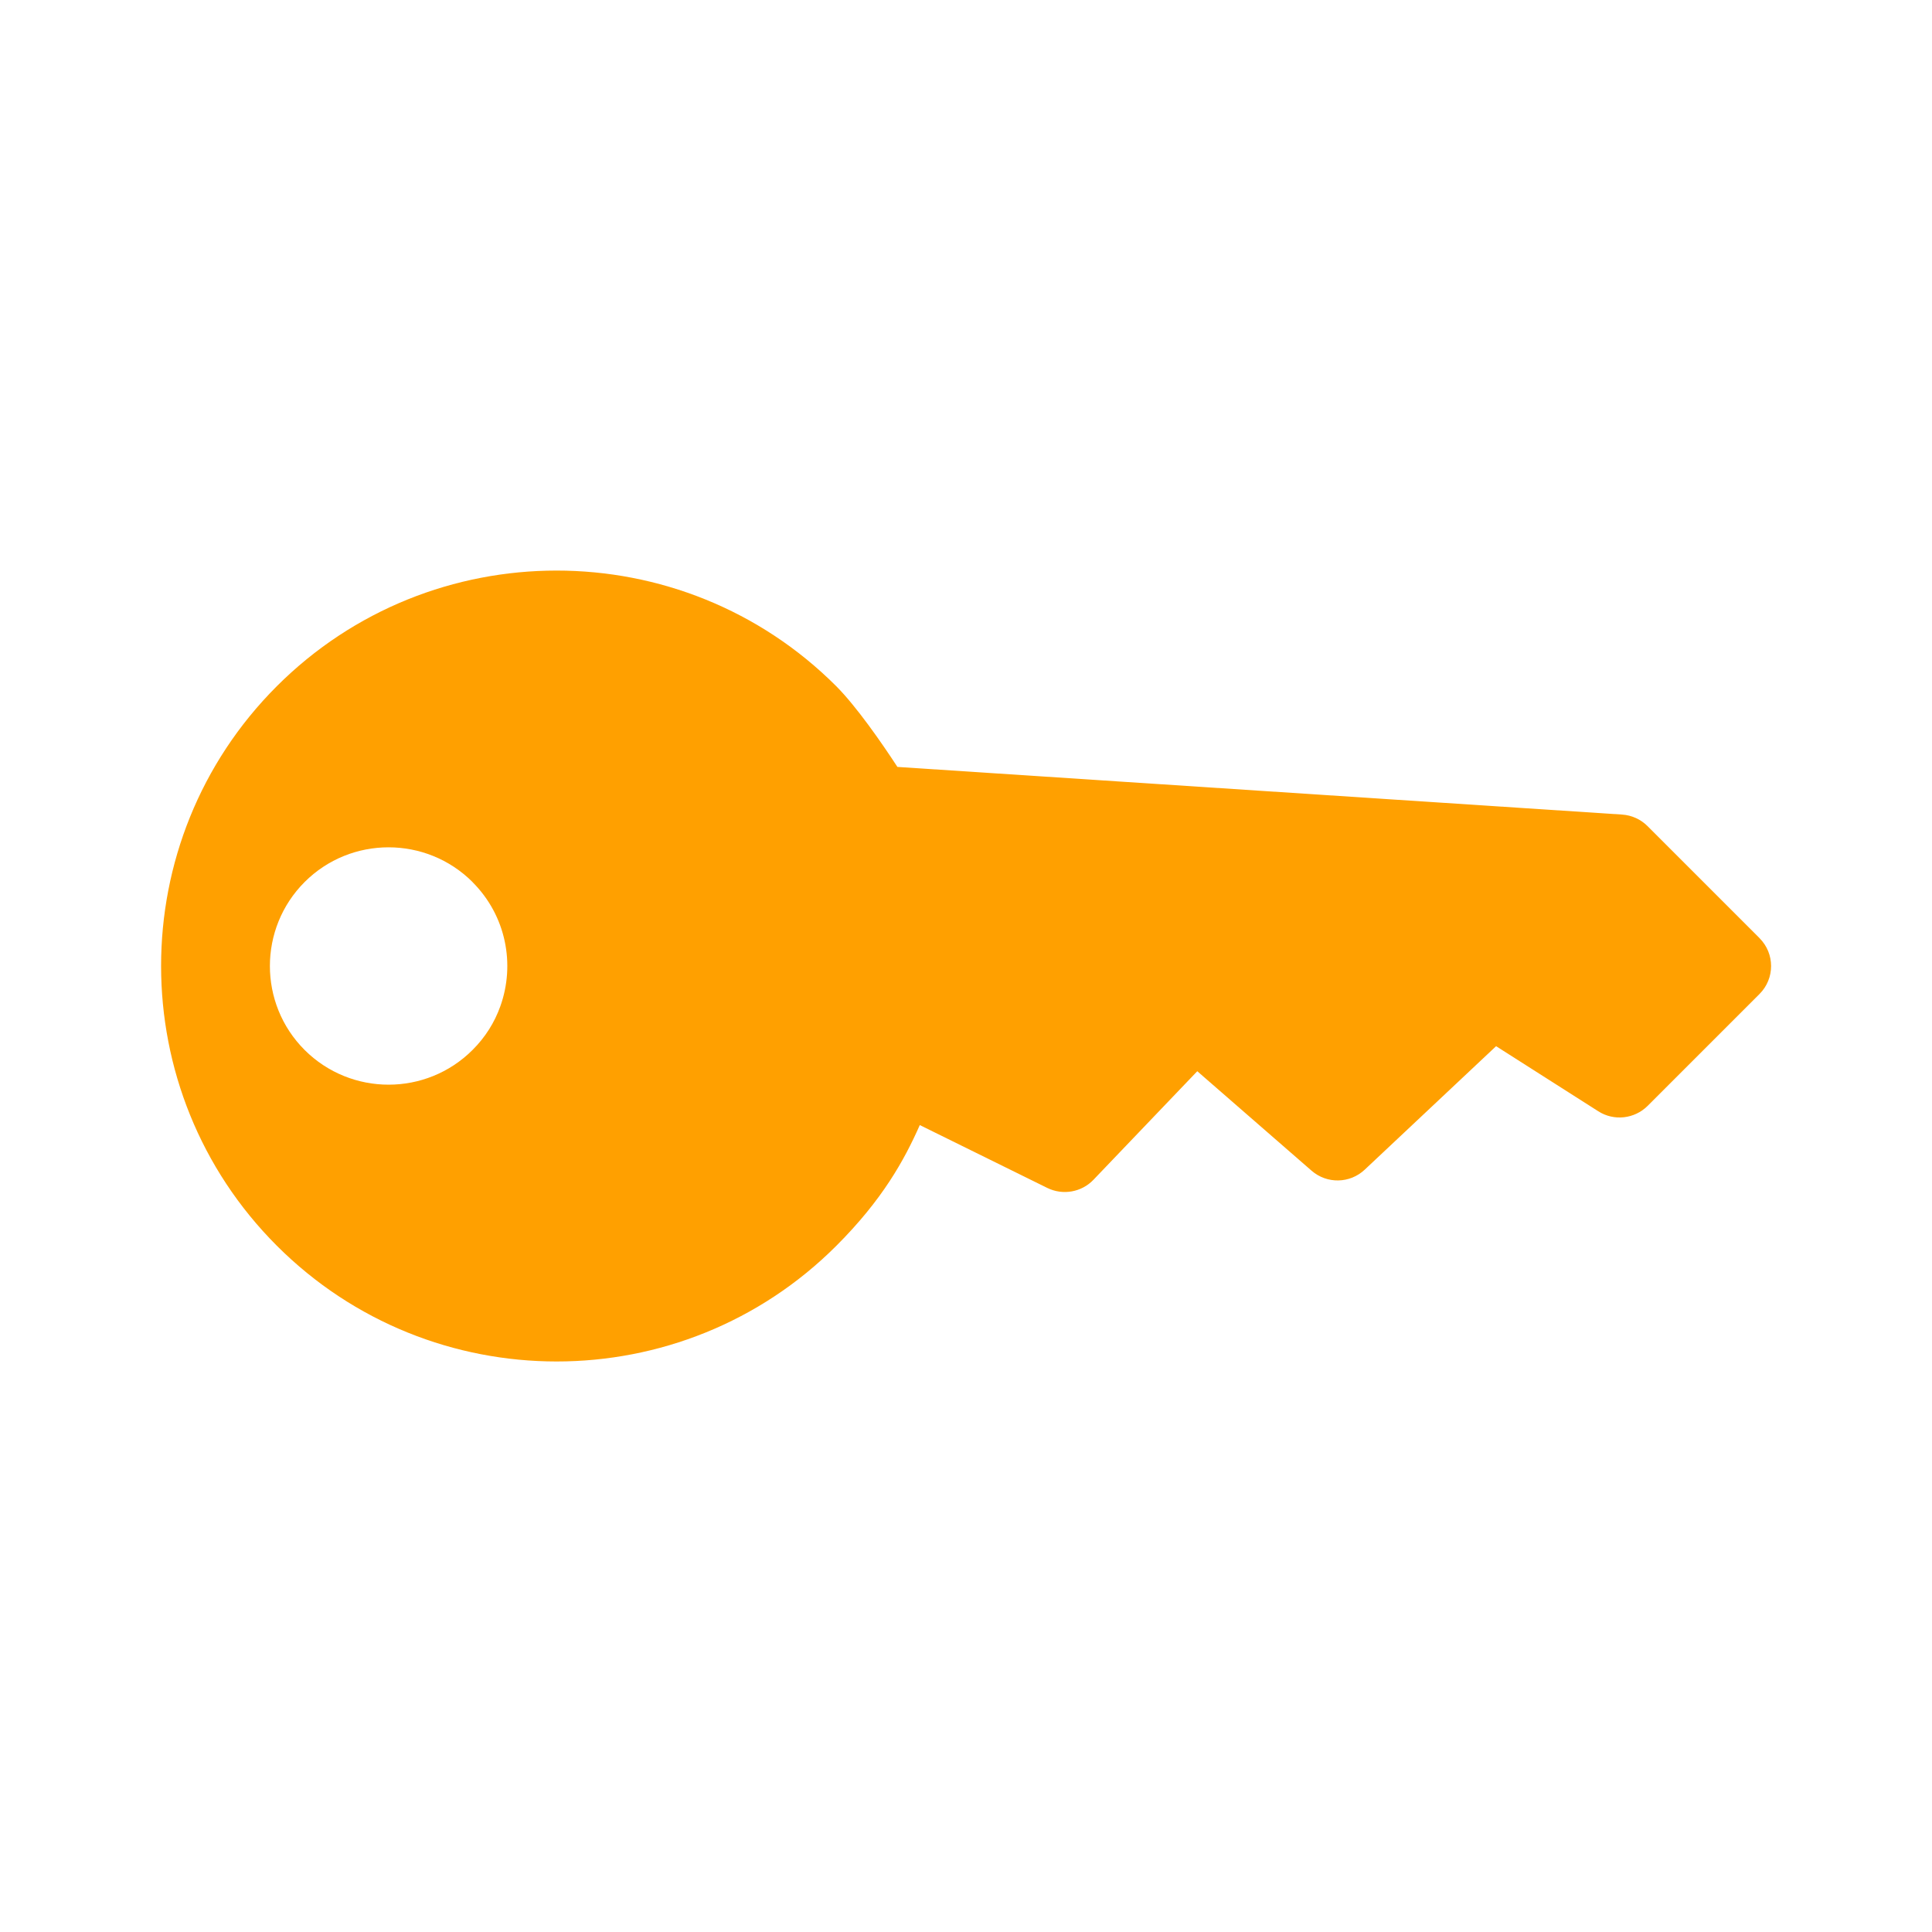 
<svg xmlns="http://www.w3.org/2000/svg" viewBox="0 0 24 24" >
  <path fill="#ffa000" d="M21.856 11.652l-1.39-1.39c-.084-.084-.196-.135-.315-.143l-9.003-.592c-.196-.301-.511-.753-.76-1.003-1.915-1.915-5.034-1.915-6.95.001-1.917 1.917-1.915 5.034.001 6.95 1.917 1.917 5.035 1.917 6.951 0 .57-.57.842-1.06 1.036-1.499l1.584.781c.193.095.426.053.573-.101l1.29-1.349 1.42 1.236c.191.166.475.16.659-.012l1.633-1.535 1.27.809c.194.124.449.095.612-.067l1.39-1.39c.192-.192.192-.503 0-.694zM5.87 10.958c.418.418.532 1.022.345 1.543-.071.199-.186.384-.345.542-.575.575-1.51.575-2.086 0-.575-.575-.575-1.51 0-2.086.575-.575 1.51-.575 2.086 0z"/>
</svg>